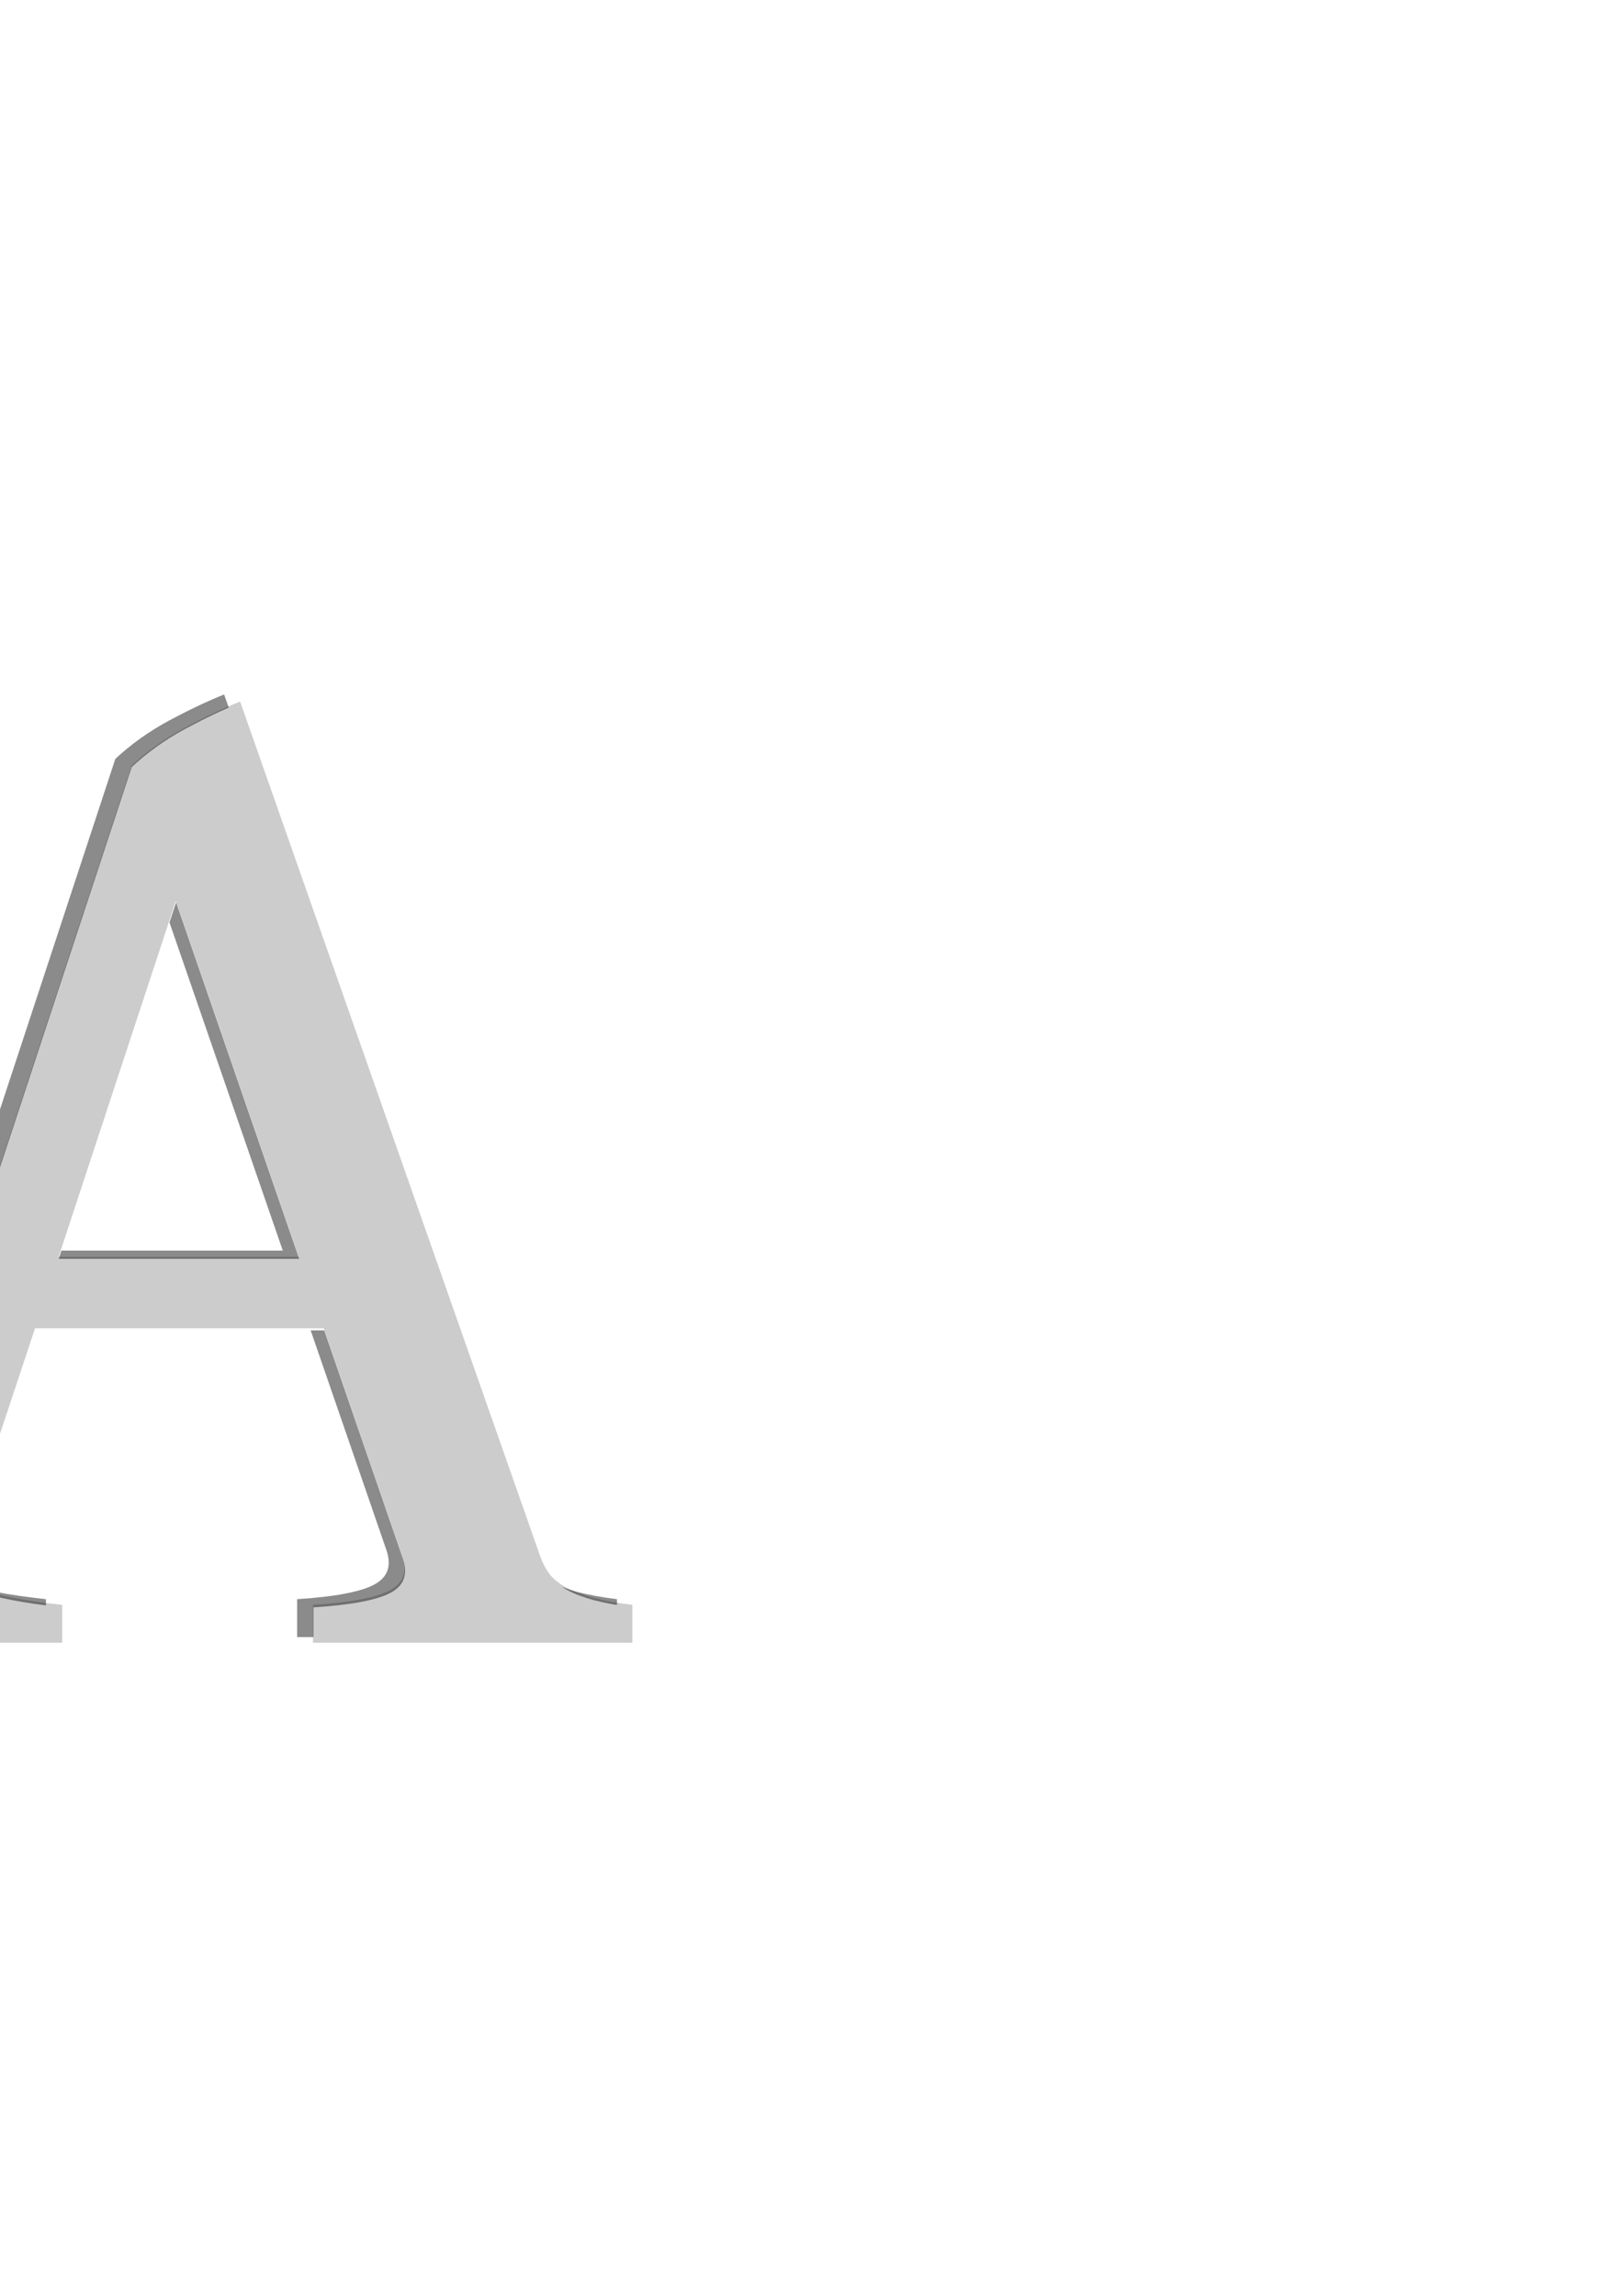 <?xml version="1.0" encoding="UTF-8" standalone="no"?>
<!-- Created with Inkscape (http://www.inkscape.org/) -->

<svg
   xmlns:dc="http://purl.org/dc/elements/1.1/"
   xmlns:cc="http://creativecommons.org/ns#"
   xmlns:rdf="http://www.w3.org/1999/02/22-rdf-syntax-ns#"
   xmlns:svg="http://www.w3.org/2000/svg"
   xmlns="http://www.w3.org/2000/svg"
   xmlns:sodipodi="http://sodipodi.sourceforge.net/DTD/sodipodi-0.dtd"
   xmlns:inkscape="http://www.inkscape.org/namespaces/inkscape"
   width="210mm"
   height="297mm"
   viewBox="0 0 210 297"
   version="1.1"
   id="svg8949"
   inkscape:version="0.92.4 (unknown)"
   sodipodi:docname="logo2.svg">
  <defs
     id="defs8943">
    <marker
       inkscape:stockid="Arrow1Lstart"
       orient="auto"
       refY="0.0"
       refX="0.0"
       id="marker9860"
       style="overflow:visible"
       inkscape:isstock="true">
      <path
         id="path9858"
         d="M 0.0,0.0 L 5.0,-5.0 L -12.5,0.0 L 5.0,5.0 L 0.0,0.0 z "
         style="fill-rule:evenodd;stroke:none;stroke-width:1pt;stroke-opacity:1;fill:#000000;fill-opacity:1"
         transform="scale(0.8) translate(12.5,0)" />
    </marker>
    <marker
       inkscape:stockid="Arrow1Lstart"
       orient="auto"
       refY="0.0"
       refX="0.0"
       id="marker9832"
       style="overflow:visible"
       inkscape:isstock="true">
      <path
         id="path9830"
         d="M 0.0,0.0 L 5.0,-5.0 L -12.5,0.0 L 5.0,5.0 L 0.0,0.0 z "
         style="fill-rule:evenodd;stroke:none;stroke-width:1pt;stroke-opacity:1;fill:#000000;fill-opacity:1"
         transform="scale(0.8) translate(12.5,0)" />
    </marker>
    <marker
       inkscape:stockid="Arrow1Lstart"
       orient="auto"
       refY="0.0"
       refX="0.0"
       id="marker9810"
       style="overflow:visible"
       inkscape:isstock="true">
      <path
         id="path9808"
         d="M 0.0,0.0 L 5.0,-5.0 L -12.5,0.0 L 5.0,5.0 L 0.0,0.0 z "
         style="fill-rule:evenodd;stroke:none;stroke-width:1pt;stroke-opacity:1;fill:#000000;fill-opacity:1"
         transform="scale(0.8) translate(12.5,0)" />
    </marker>
    <marker
       inkscape:stockid="Arrow1Lstart"
       orient="auto"
       refY="0.0"
       refX="0.0"
       id="Arrow1Lstart"
       style="overflow:visible"
       inkscape:isstock="true">
      <path
         id="path9532"
         d="M 0.0,0.0 L 5.0,-5.0 L -12.5,0.0 L 5.0,5.0 L 0.0,0.0 z "
         style="fill-rule:evenodd;stroke:none;stroke-width:1pt;stroke-opacity:1;fill:#000000;fill-opacity:1"
         transform="scale(0.8) translate(12.5,0)" />
    </marker>
    <clipPath
       clipPathUnits="userSpaceOnUse"
       id="clipPath12433">
      <path
         inkscape:connector-curvature="0"
         id="path12435"
         style="font-style:normal;font-variant:normal;font-weight:normal;font-stretch:normal;font-size:207.824px;line-height:1.25;font-family:Carlito;-inkscape-font-specification:'Carlito, Normal';font-variant-ligatures:normal;font-variant-caps:normal;font-variant-numeric:normal;font-feature-settings:normal;text-align:start;letter-spacing:0px;word-spacing:0px;writing-mode:lr-tb;text-anchor:start;opacity:0.468;fill:#ff0000;fill-opacity:1;stroke:none;stroke-width:5.196"
         d="m 164.243,221.396 h -14.308 q -2.435,0 -3.958,-1.218 -1.421,-1.218 -2.232,-3.044 L 132.38,185.067 H 77.379 l -11.264,31.965 q -0.609,1.725 -2.334,3.044 -1.624,1.319 -3.958,1.319 H 45.516 L 95.544,88.056 H 114.317 Z M 82.047,171.875 H 127.712 L 108.837,118.194 q -1.015,-2.435 -2.03,-5.683 -1.015,-3.247 -1.928,-7.002 -1.015,3.856 -2.03,7.103 -1.015,3.247 -1.928,5.683 z" />
    </clipPath>
    <clipPath
       clipPathUnits="userSpaceOnUse"
       id="clipPath12670">
      <path
         inkscape:connector-curvature="0"
         id="path12672"
         style="font-style:normal;font-variant:normal;font-weight:normal;font-stretch:normal;font-size:189.336px;line-height:1.25;font-family:'Gentium Book Basic';-inkscape-font-specification:'Gentium Book Basic, Normal';font-variant-ligatures:normal;font-variant-caps:normal;font-variant-numeric:normal;font-feature-settings:normal;text-align:start;letter-spacing:0px;word-spacing:0px;writing-mode:lr-tb;text-anchor:start;opacity:0.457;fill:#d40000;fill-opacity:1;stroke:none;stroke-width:17.89"
         d="M 138.078,610.516 77.979,436.508 20.675,610.516 Z M 9.145,645.457 -27.893,756.92 q -3.494,10.832 9.085,15.724 12.579,4.892 41.231,8.037 v 18.519 H -125.38 v -18.519 q 23.76,-4.193 37.387,-8.735 13.627,-4.542 17.121,-15.025 L 56.316,370.468 q 11.181,-10.482 25.857,-18.519 15.025,-8.037 27.254,-12.928 l 146.754,417.899 q 1.747,4.892 4.542,8.735 3.145,3.844 8.386,6.639 5.241,2.795 12.928,4.892 8.037,2.096 19.218,3.494 v 18.519 H 145.067 v -18.519 q 27.254,-1.747 37.387,-6.988 10.133,-5.241 6.289,-16.772 L 150.308,645.457 Z" />
    </clipPath>
    <filter
       inkscape:collect="always"
       style="color-interpolation-filters:sRGB"
       id="filter12994"
       x="-0.01"
       width="1.019"
       y="-0.016"
       height="1.031">
      <feGaussianBlur
         inkscape:collect="always"
         stdDeviation="3.98"
         id="feGaussianBlur12996" />
    </filter>
  </defs>
  <sodipodi:namedview
     id="base"
     pagecolor="#ffffff"
     bordercolor="#666666"
     borderopacity="1.0"
     inkscape:pageopacity="0.0"
     inkscape:pageshadow="2"
     inkscape:zoom="0.7046257"
     inkscape:cx="99.015218"
     inkscape:cy="598.2188"
     inkscape:document-units="px"
     inkscape:current-layer="layer1"
     showgrid="false"
     showborder="false"
     inkscape:window-width="1600"
     inkscape:window-height="836"
     inkscape:window-x="1280"
     inkscape:window-y="27"
     inkscape:window-maximized="1"
     inkscape:snap-bbox="false"
     inkscape:bbox-paths="true"
     inkscape:bbox-nodes="true"
     inkscape:snap-bbox-edge-midpoints="true"
     inkscape:snap-bbox-midpoints="true"
     inkscape:snap-nodes="false" />
  <g
     inkscape:label="Layer 1"
     inkscape:groupmode="layer"
     id="layer1">
    <path
       inkscape:connector-curvature="0"
       id="path12609"
       style="font-style:normal;font-variant:normal;font-weight:normal;font-stretch:normal;font-size:189.336px;line-height:1.25;font-family:'Gentium Book Basic';-inkscape-font-specification:'Gentium Book Basic, Normal';font-variant-ligatures:normal;font-variant-caps:normal;font-variant-numeric:normal;font-feature-settings:normal;text-align:start;letter-spacing:0px;word-spacing:0px;writing-mode:lr-tb;text-anchor:start;fill:#cccccc;fill-opacity:1;stroke:none;stroke-width:4.733"
       d="M 38.65,162.591 22.749,116.551 7.587,162.591 Z m -34.114,9.245 -9.8,29.491 q -0.924,2.866 2.404,4.16 3.328,1.294 10.909,2.126 v 4.9 h -39.106 v -4.9 q 6.287,-1.109 9.892,-2.311 3.606,-1.202 4.53,-3.975 L 17.017,99.078 q 2.958,-2.773 6.841,-4.9 3.975,-2.126 7.211,-3.421 L 69.898,201.327 q 0.462,1.294 1.202,2.311 0.832,1.017 2.219,1.757 1.387,0.74 3.421,1.294 2.126,0.555 5.085,0.924 v 4.9 H 40.499 v -4.9 q 7.211,-0.462 9.892,-1.849 2.681,-1.387 1.664,-4.438 L 41.886,171.836 Z" />
    <path
       style="opacity:0.674;fill:#000000;fill-opacity:1;fill-rule:evenodd;stroke:#333333;stroke-width:0;stroke-miterlimit:4;stroke-dasharray:none;stroke-opacity:0.996;filter:url(#filter12994)"
       d="M -396.035 269.055 L -396.035 877.166 L 587.91 877.166 L 587.91 269.055 L -396.035 269.055 z M 117.426 343.021 L 264.18 760.92 C 265.344 764.181 266.859 767.094 268.723 769.656 C 270.819 772.219 273.615 774.431 277.109 776.295 C 280.604 778.158 284.912 779.788 290.037 781.186 C 295.395 782.583 301.8 783.748 309.254 784.68 L 309.254 803.199 L 153.066 803.199 L 153.066 784.68 C 171.236 783.515 183.698 781.186 190.453 777.691 C 197.208 774.197 199.307 768.607 196.744 760.92 L 158.309 649.457 L 17.145 649.457 L -19.893 760.92 C -22.222 768.141 -19.195 773.383 -10.809 776.645 C -2.423 779.906 11.321 782.583 30.422 784.68 L 30.422 803.199 L -117.379 803.199 L -117.379 784.68 C -101.539 781.884 -89.077 778.974 -79.992 775.945 C -70.907 772.917 -65.201 767.908 -62.871 760.92 L 64.316 374.469 C 71.771 367.48 80.388 361.307 90.172 355.949 C 100.188 350.592 109.273 346.283 117.426 343.021 z M 85.979 440.508 L 28.676 614.516 L 146.078 614.516 L 85.979 440.508 z "
       transform="scale(0.265)"
       id="rect12625"
       clip-path="url(#clipPath12670)" />
  </g>
</svg>
